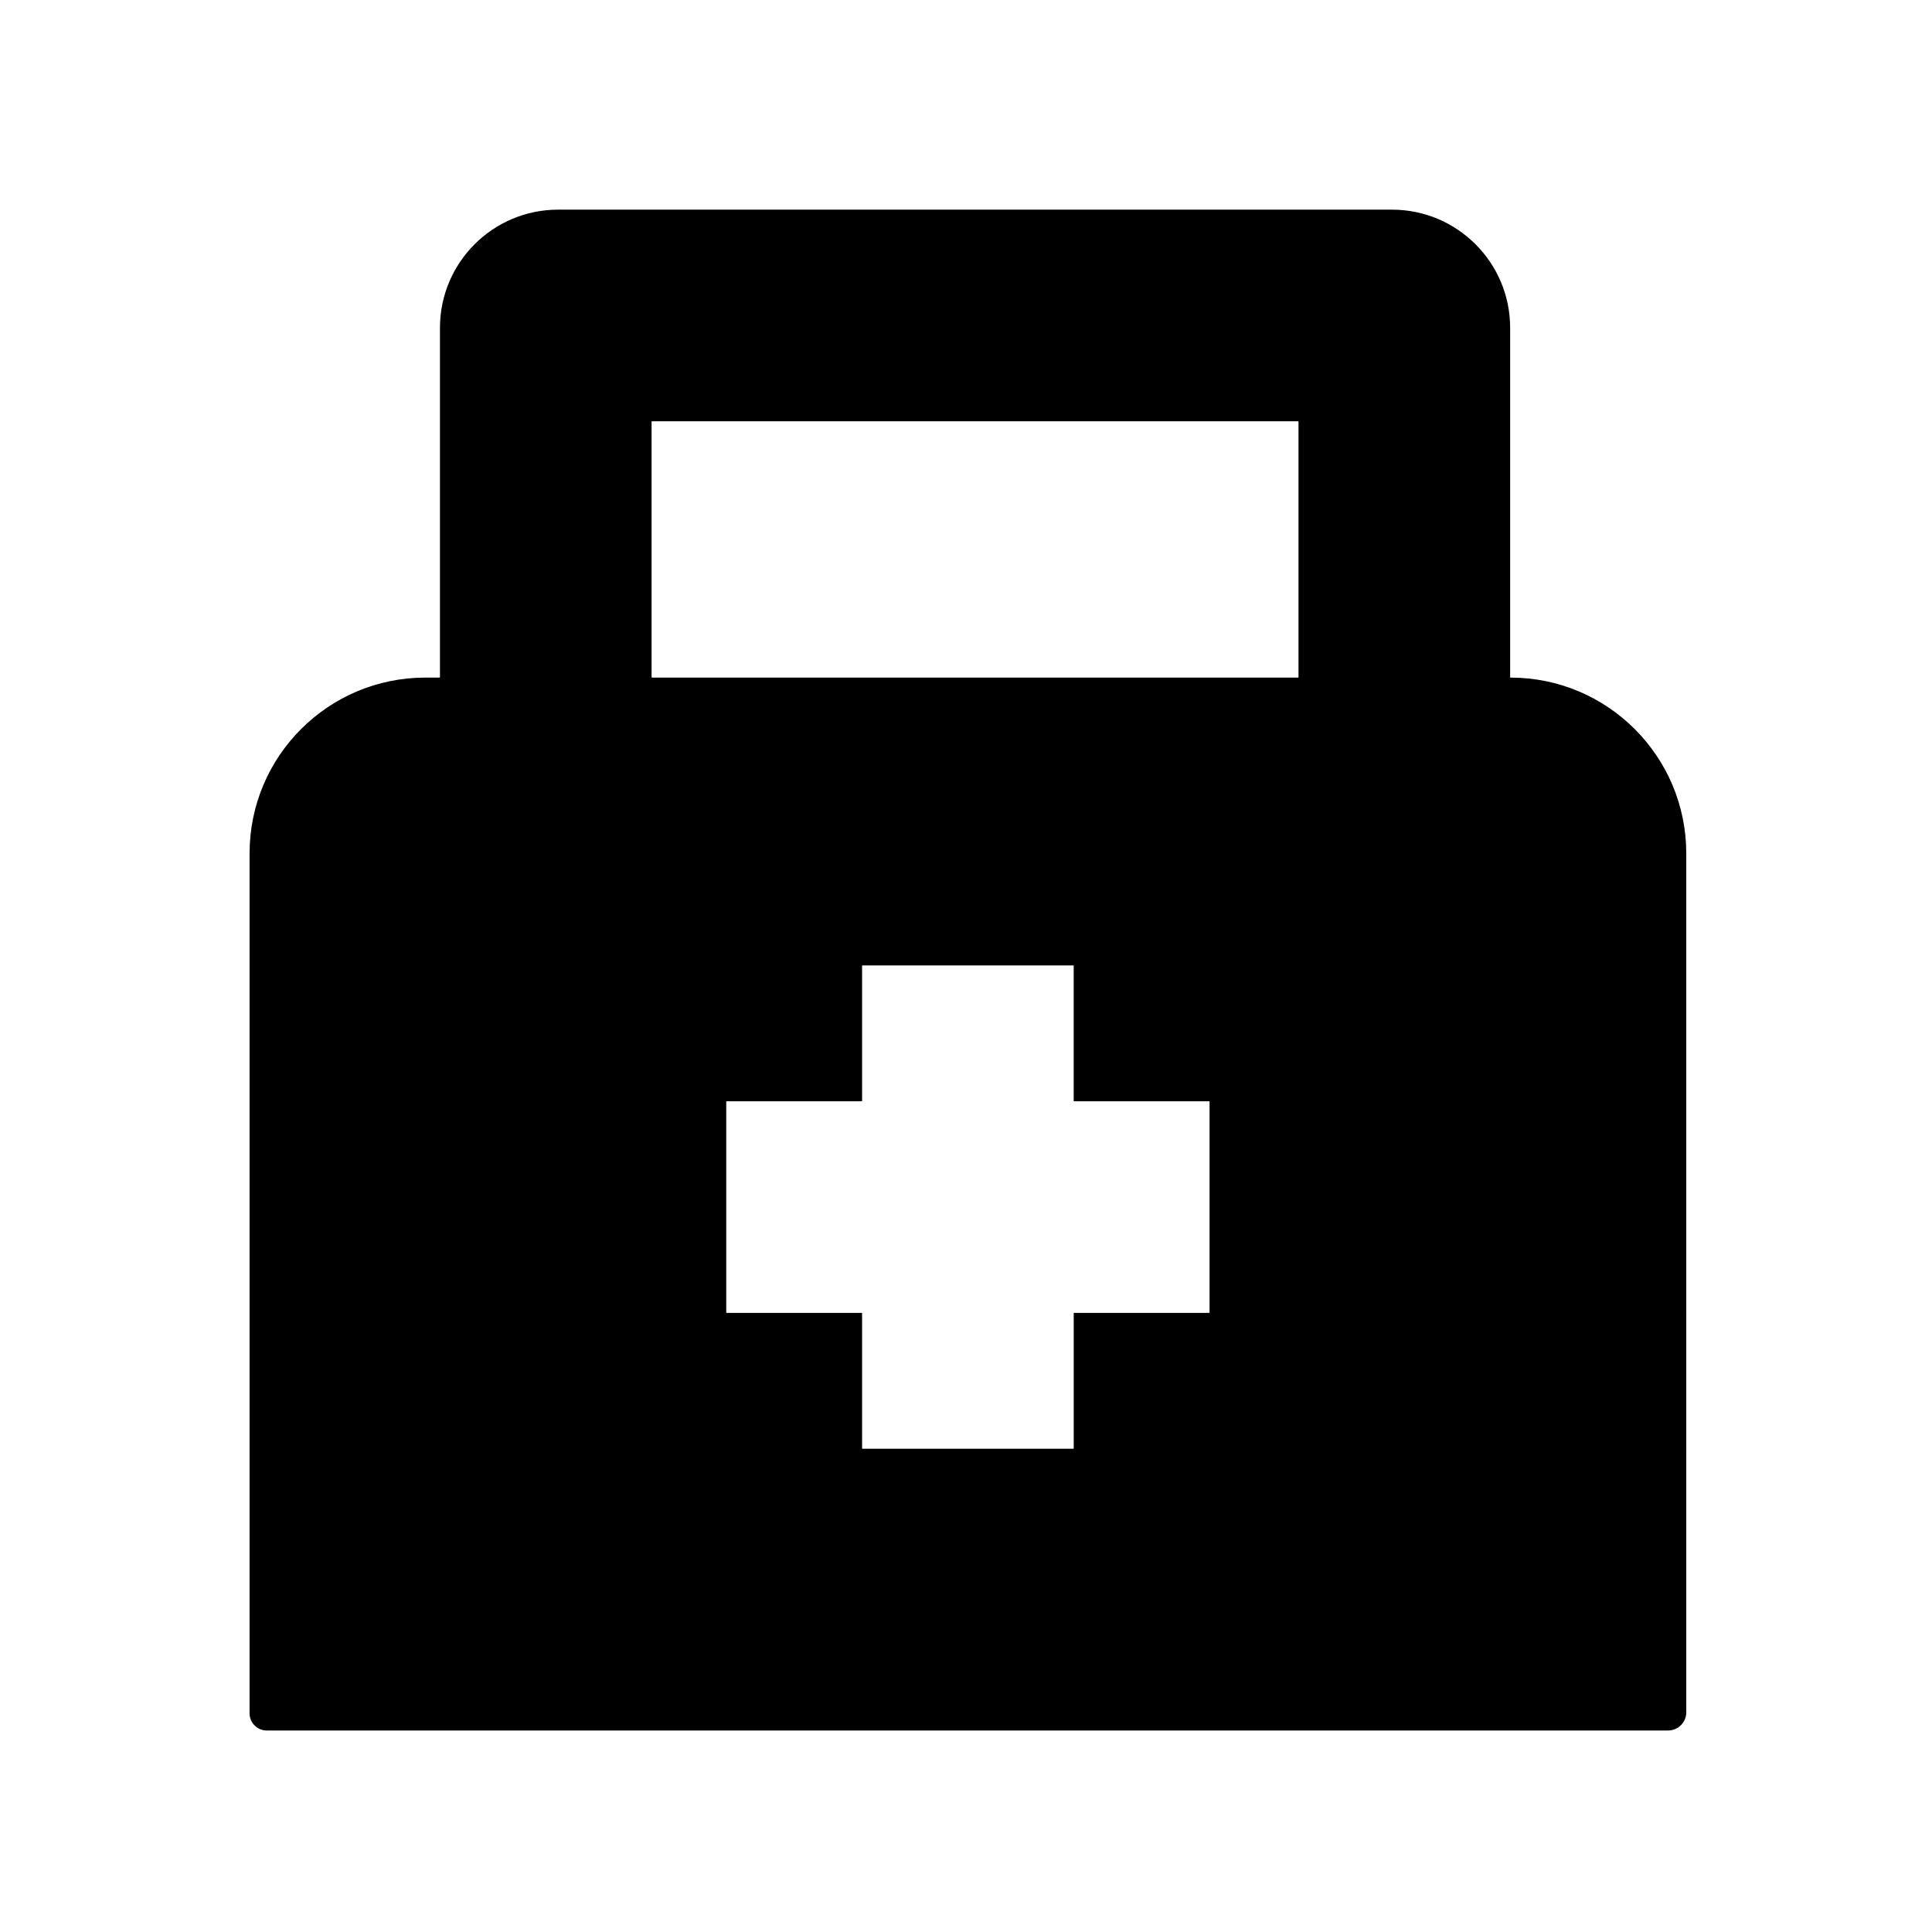 <?xml version="1.0" standalone="no"?><!DOCTYPE svg PUBLIC "-//W3C//DTD SVG 1.1//EN" "http://www.w3.org/Graphics/SVG/1.1/DTD/svg11.dtd"><svg class="icon" width="200px" height="200.00px" viewBox="0 0 1024 1024" version="1.1" xmlns="http://www.w3.org/2000/svg"><path d="M800.57 359.14c-0.09 0-0.16-0.07-0.16-0.16V173.77c0-34.6-28.05-62.65-62.65-62.65H295.84c-34.6 0-62.65 28.05-62.65 62.65V358.98c0 0.09-0.07 0.16-0.16 0.16h-7.58c-51.46 0-93.17 41.72-93.17 93.17V908.1c0 5.03 4.08 9.1 9.1 9.1h742.75c5.32 0 9.63-4.31 9.63-9.63V452.32c-0.02-51.46-41.74-93.18-93.19-93.18zM640.93 695.86h-71.68c-0.09 0-0.16 0.07-0.16 0.16v71.68c0 0.09-0.07 0.16-0.16 0.16H457.08c-0.09 0-0.16-0.07-0.16-0.16v-71.68c0-0.09-0.07-0.16-0.16-0.16h-71.68c-0.09 0-0.16-0.07-0.16-0.16V583.86c0-0.09 0.07-0.16 0.16-0.16h71.68c0.09 0 0.16-0.07 0.16-0.16v-71.68c0-0.09 0.07-0.16 0.16-0.16h111.84c0.09 0 0.16 0.07 0.16 0.16v71.68c0 0.09 0.07 0.16 0.16 0.16h71.68c0.09 0 0.16 0.07 0.16 0.16V695.7c0.01 0.08-0.06 0.16-0.15 0.16z m47.14-336.72H345.51c-0.09 0-0.16-0.07-0.16-0.16V223.45c0-0.09 0.07-0.16 0.16-0.16h342.56c0.09 0 0.16 0.07 0.16 0.16v135.53c0 0.09-0.07 0.16-0.16 0.16z" /></svg>